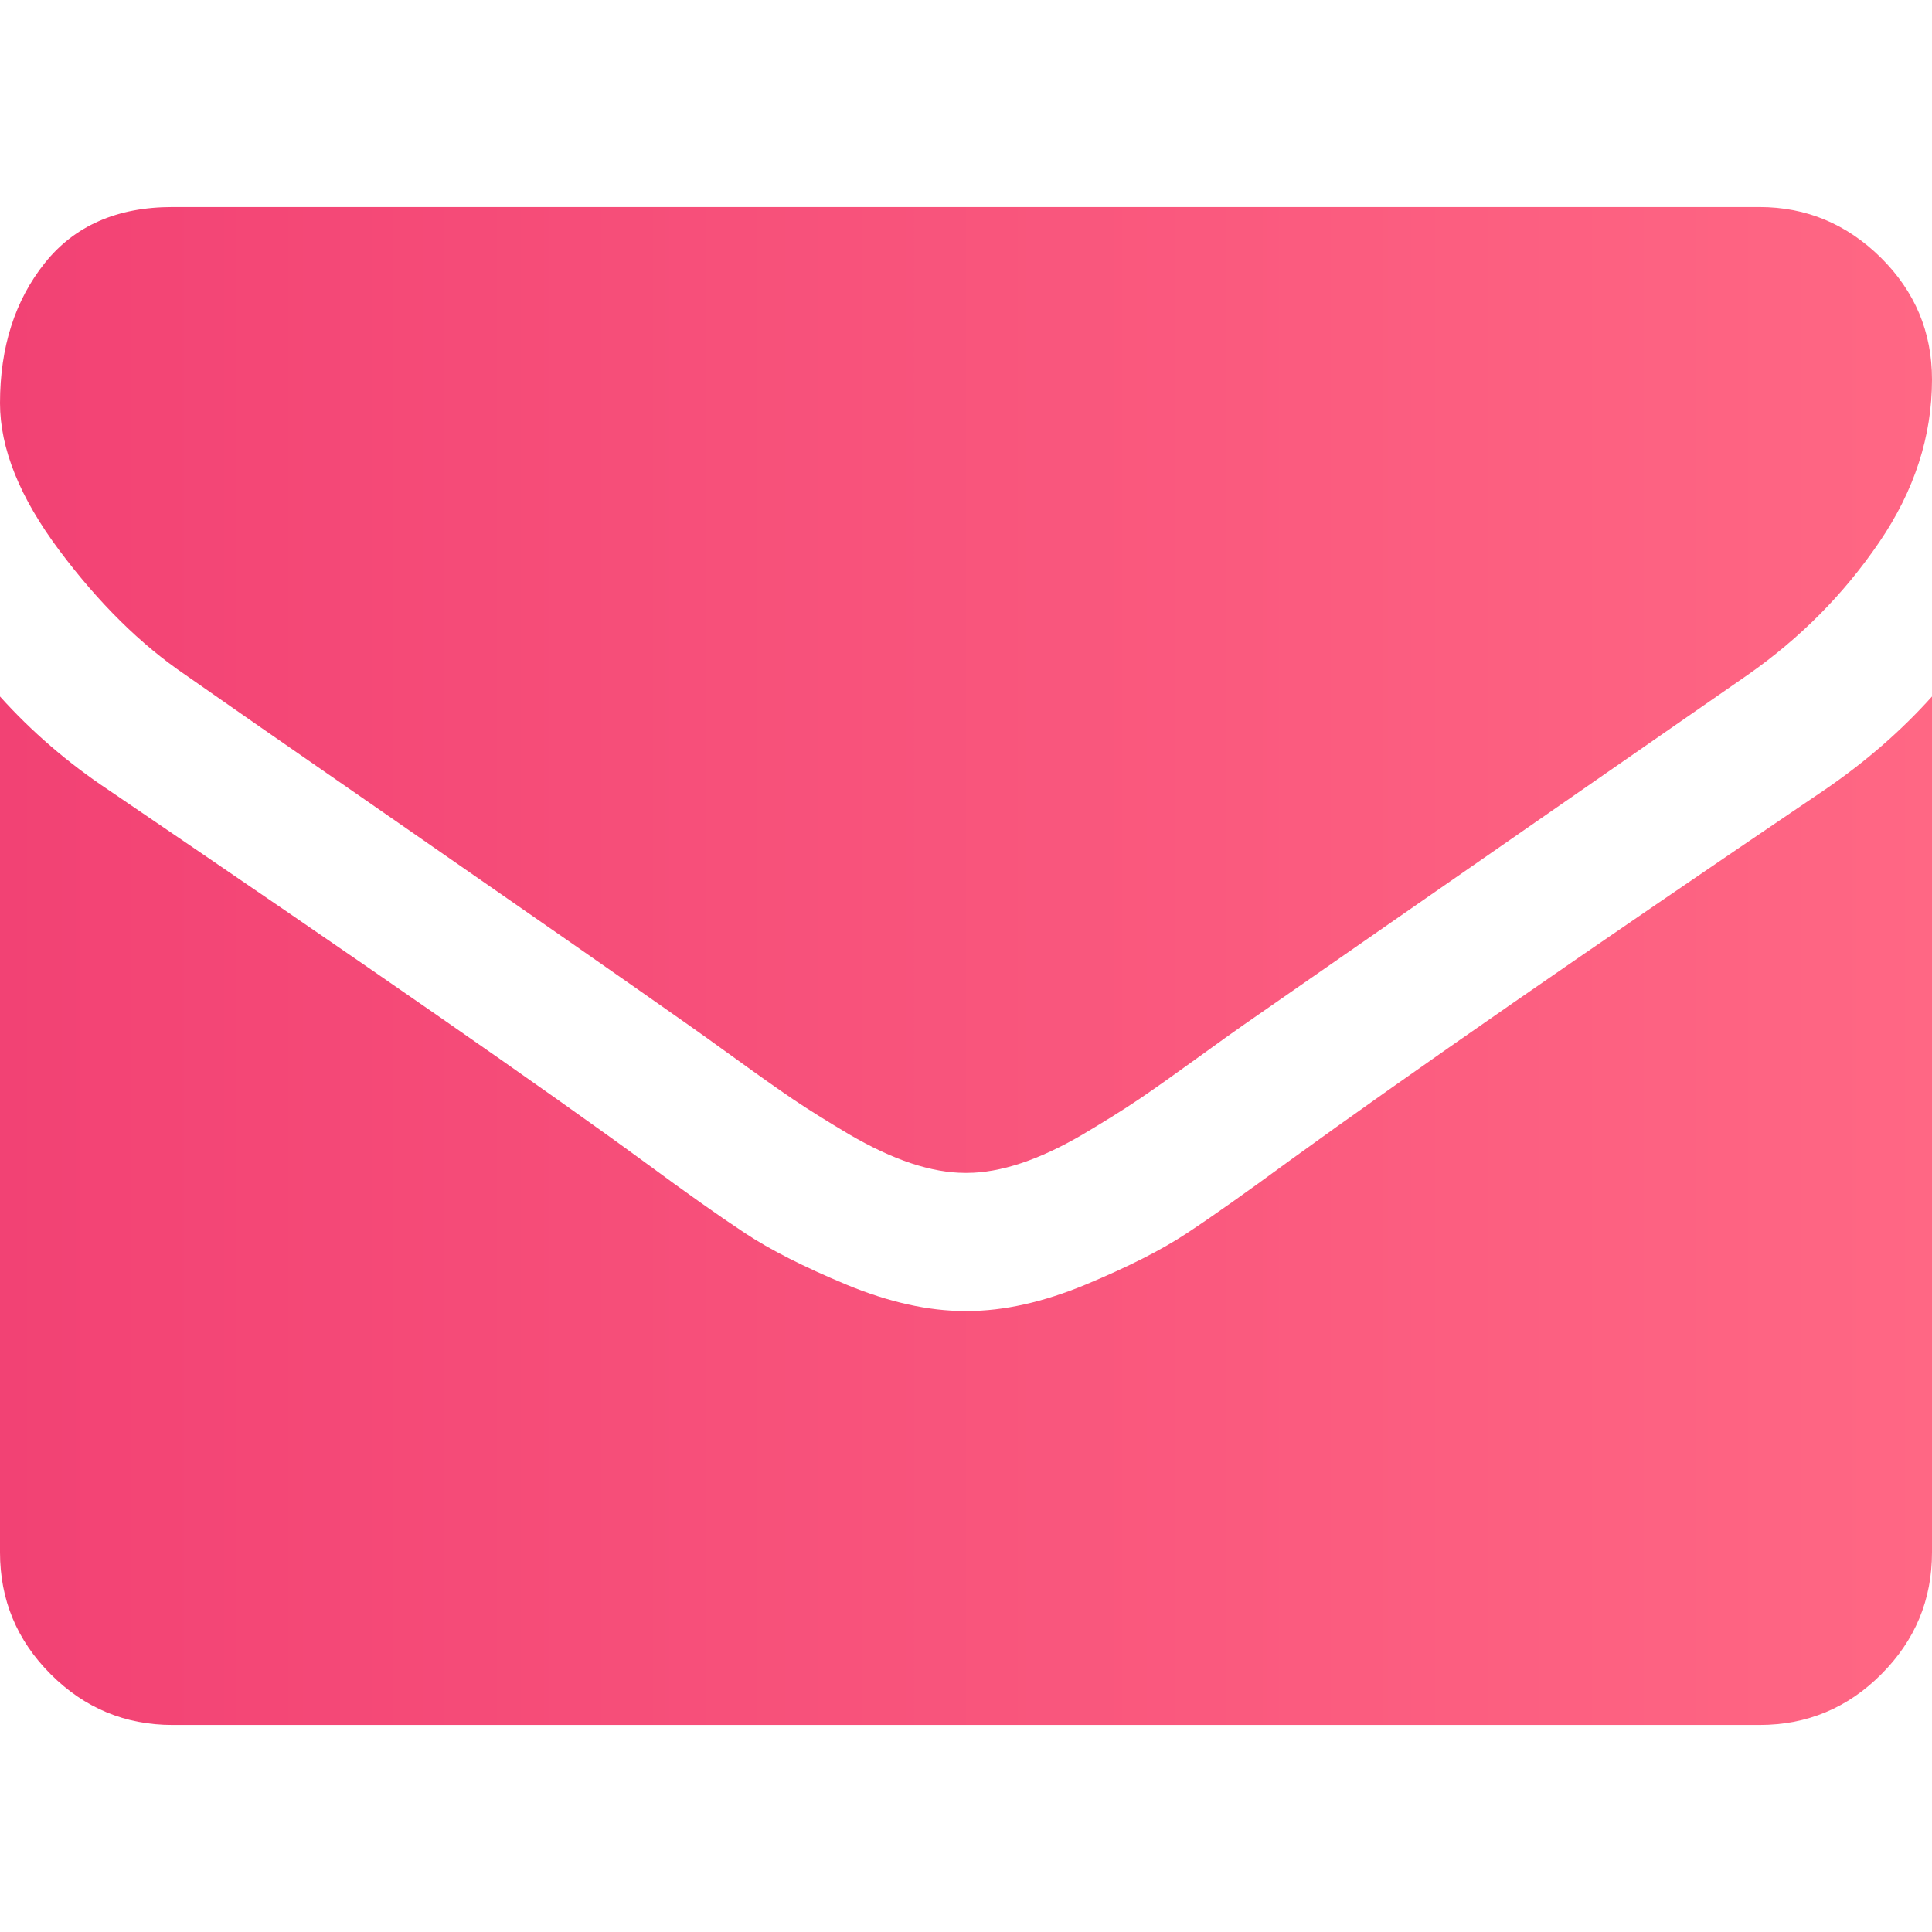 <svg width="12" height="12" viewBox="0 0 12 12" fill="none" xmlns="http://www.w3.org/2000/svg">
<g clip-path="url(#clip0)">
<path d="M1.152 4.192C1.304 4.299 1.761 4.617 2.525 5.146C3.288 5.675 3.873 6.082 4.279 6.368C4.324 6.399 4.418 6.467 4.564 6.572C4.709 6.677 4.829 6.762 4.925 6.827C5.021 6.892 5.137 6.964 5.273 7.045C5.41 7.125 5.538 7.185 5.658 7.225C5.779 7.265 5.891 7.285 5.993 7.285H6H6.007C6.109 7.285 6.221 7.265 6.342 7.225C6.462 7.185 6.591 7.125 6.727 7.045C6.863 6.964 6.979 6.892 7.075 6.827C7.171 6.762 7.291 6.677 7.436 6.572C7.581 6.467 7.676 6.399 7.721 6.368C8.132 6.082 9.176 5.357 10.855 4.192C11.181 3.964 11.453 3.69 11.672 3.368C11.891 3.047 12 2.71 12 2.357C12 2.062 11.894 1.81 11.682 1.6C11.47 1.391 11.219 1.286 10.928 1.286H1.071C0.728 1.286 0.463 1.402 0.278 1.634C0.093 1.866 0 2.156 0 2.504C0 2.786 0.123 3.09 0.368 3.418C0.614 3.747 0.875 4.004 1.152 4.192Z" fill="url(#svg-mail_2-bg)"/>
<path d="M11.33 4.908C9.866 5.899 8.754 6.669 7.996 7.219C7.741 7.406 7.535 7.552 7.376 7.657C7.218 7.762 7.007 7.869 6.743 7.979C6.48 8.088 6.235 8.143 6.007 8.143H6H5.993C5.766 8.143 5.52 8.088 5.257 7.979C4.993 7.869 4.782 7.762 4.624 7.657C4.465 7.552 4.259 7.406 4.005 7.219C3.402 6.777 2.292 6.006 0.676 4.908C0.422 4.739 0.196 4.544 0 4.326V9.642C0 9.937 0.105 10.189 0.315 10.399C0.525 10.609 0.777 10.714 1.071 10.714H10.929C11.223 10.714 11.476 10.609 11.685 10.399C11.895 10.189 12 9.937 12 9.642V4.326C11.808 4.54 11.585 4.734 11.33 4.908Z" fill="url(#svg-mail_2-bg-2)"/>
</g>
<defs>
<linearGradient id="svg-mail_2-bg" x1="12" y1="7.285" x2="0" y2="7.285" gradientUnits="userSpaceOnUse">
<stop stop-color="#FF6784"/>
<stop offset="1" stop-color="#F24274"/>
</linearGradient>
<linearGradient id="svg-mail_2-bg-2" x1="12" y1="10.714" x2="0" y2="10.714" gradientUnits="userSpaceOnUse">
<stop stop-color="#FF6784"/>
<stop offset="1" stop-color="#F24274"/>
</linearGradient>
<clipPath id="clip0">
<rect width="12" height="12" fill="white"/>
</clipPath>
</defs>
</svg>
